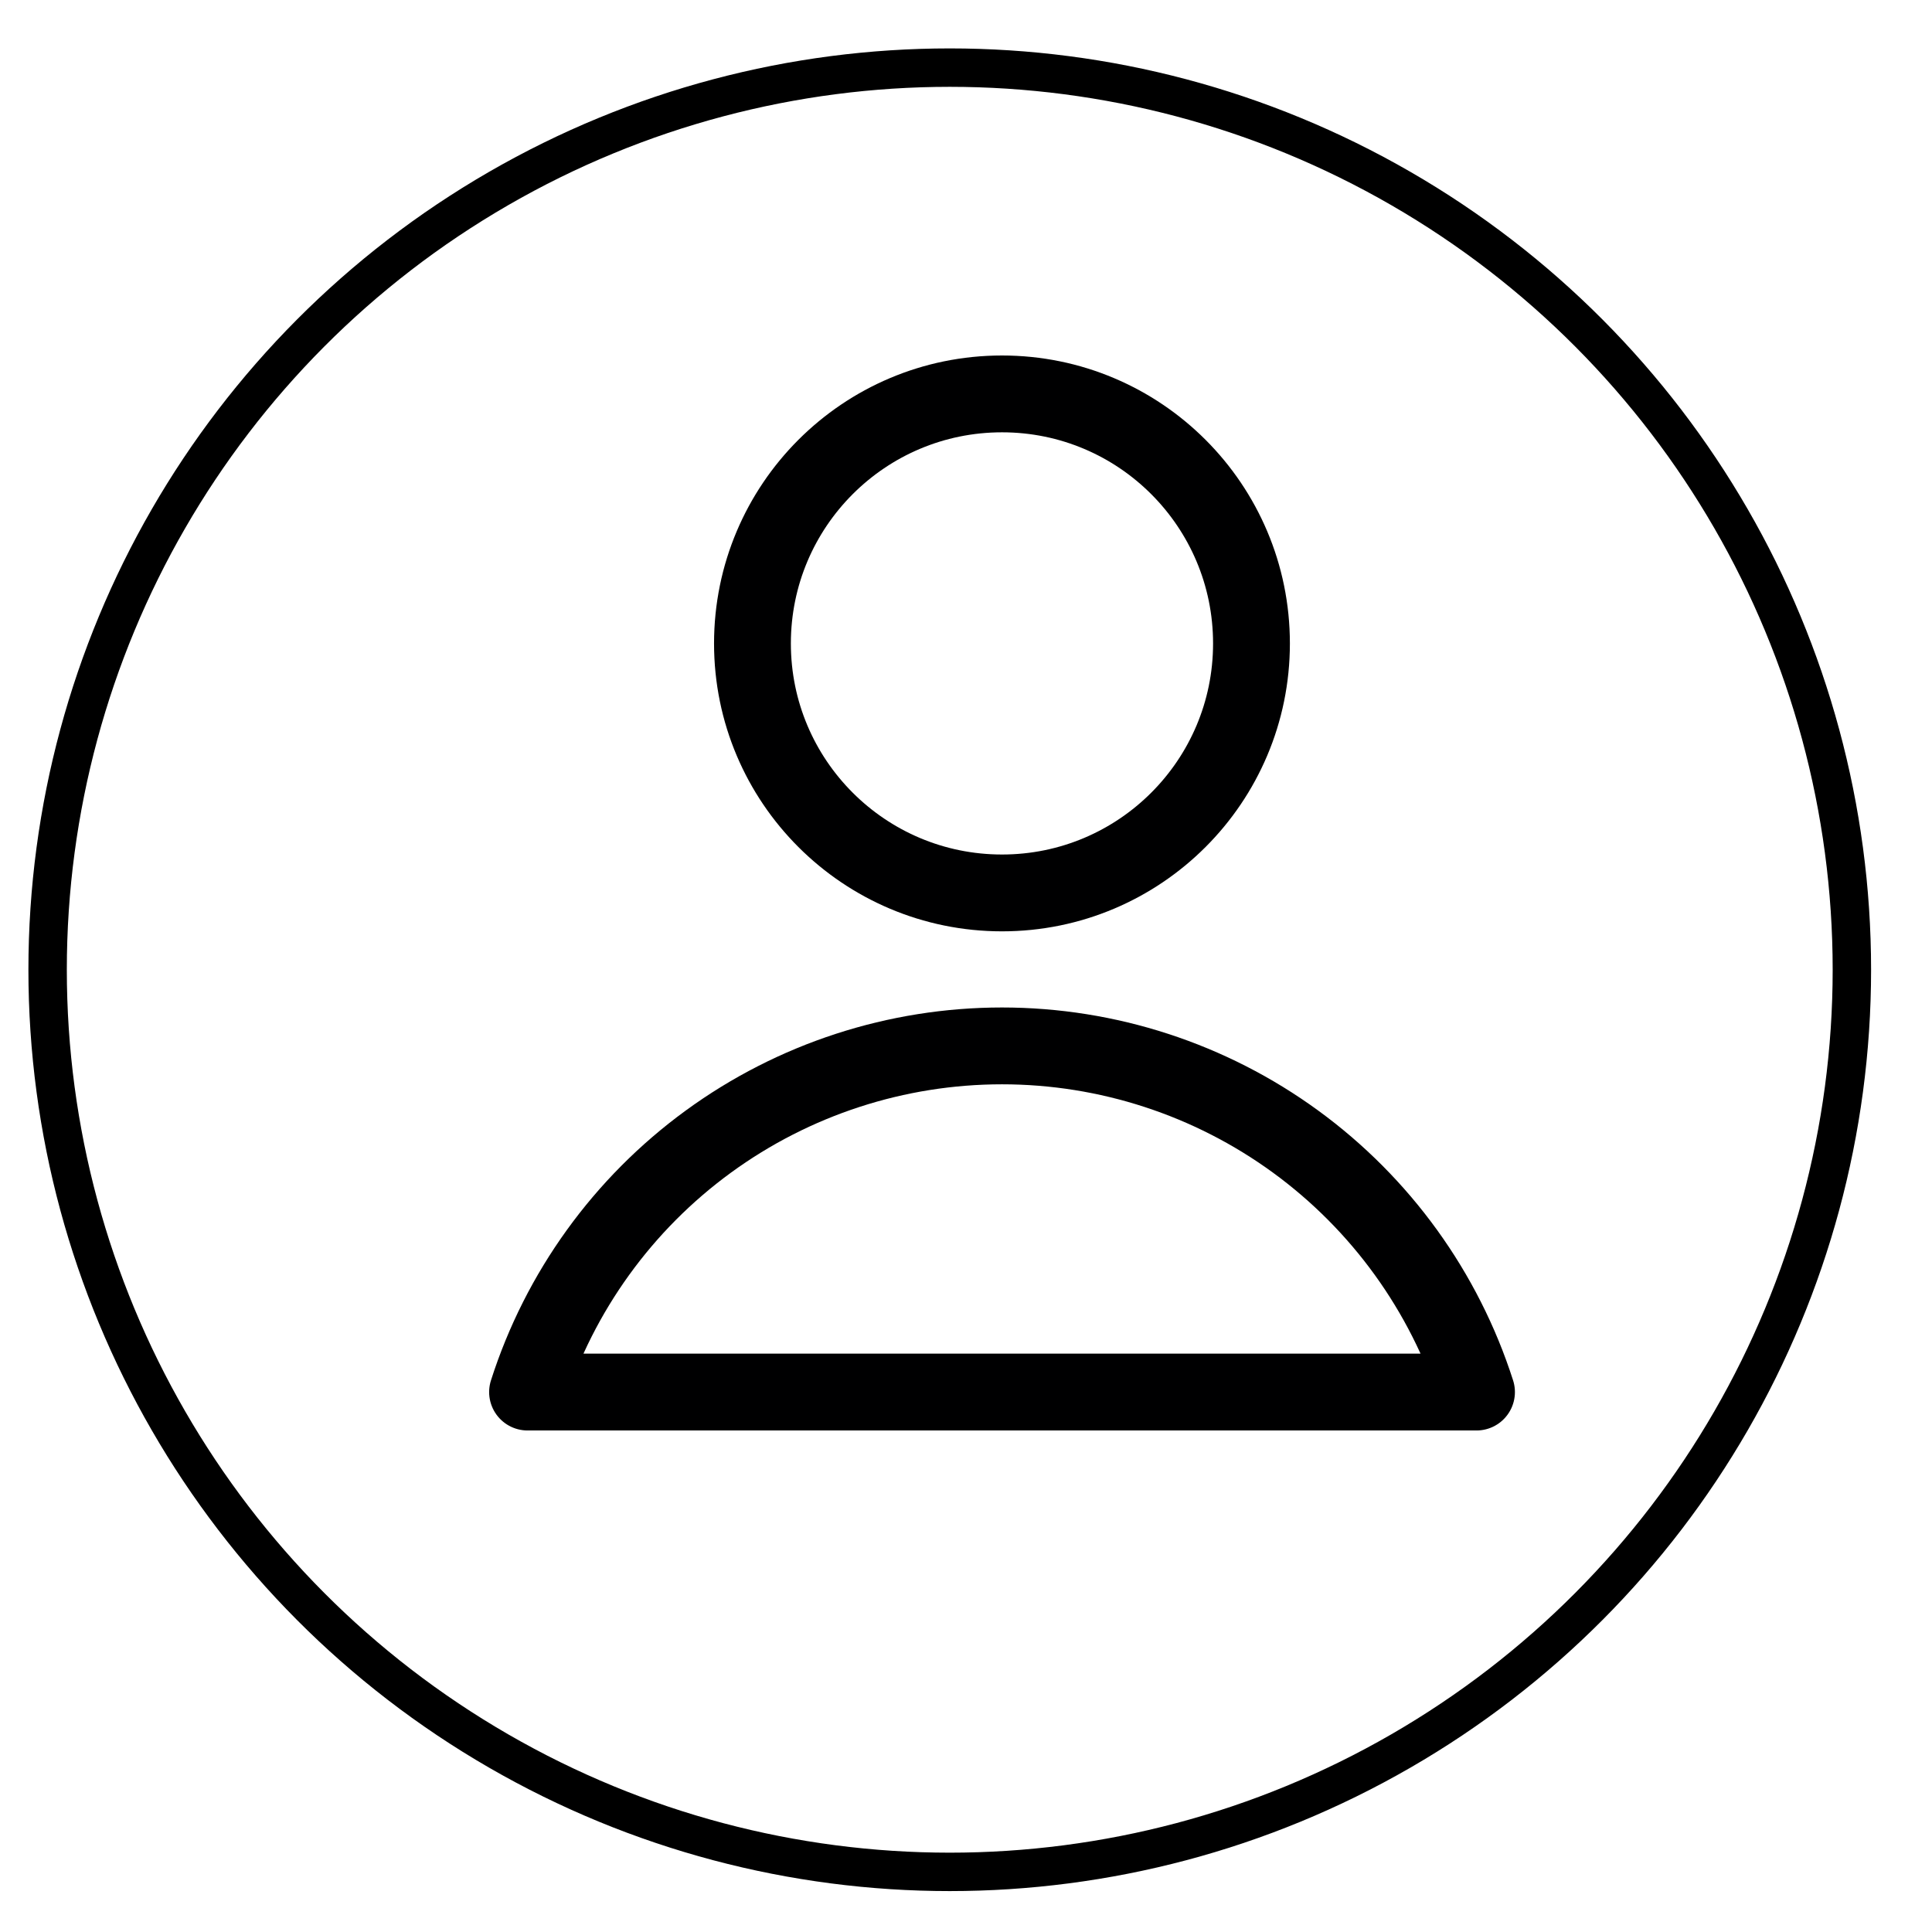 <svg width="17" height="17" viewBox="0 0 17 17" fill="none" xmlns="http://www.w3.org/2000/svg">
<g id="Group 71">
<circle id="Ellipse 38" cx="8.357" cy="8.533" r="7.938" stroke="black" stroke-width="0.338"/>
<g id="Group">
<path id="Vector" d="M8.817 7.857C10.029 7.857 11.012 6.874 11.012 5.662C11.012 4.449 10.029 3.466 8.817 3.466C7.604 3.466 6.621 4.449 6.621 5.662C6.621 6.874 7.604 7.857 8.817 7.857Z" stroke="#000001" stroke-width="0.676" stroke-linecap="round" stroke-linejoin="round"/>
<path id="Vector_2" d="M12.992 12.249C12.708 11.364 12.151 10.593 11.4 10.045C10.65 9.498 9.745 9.203 8.817 9.203C7.888 9.203 6.983 9.498 6.233 10.045C5.482 10.593 4.925 11.364 4.642 12.249H12.992Z" stroke="#000001" stroke-width="0.676" stroke-linecap="round" stroke-linejoin="round"/>
</g>
</g>
</svg>

